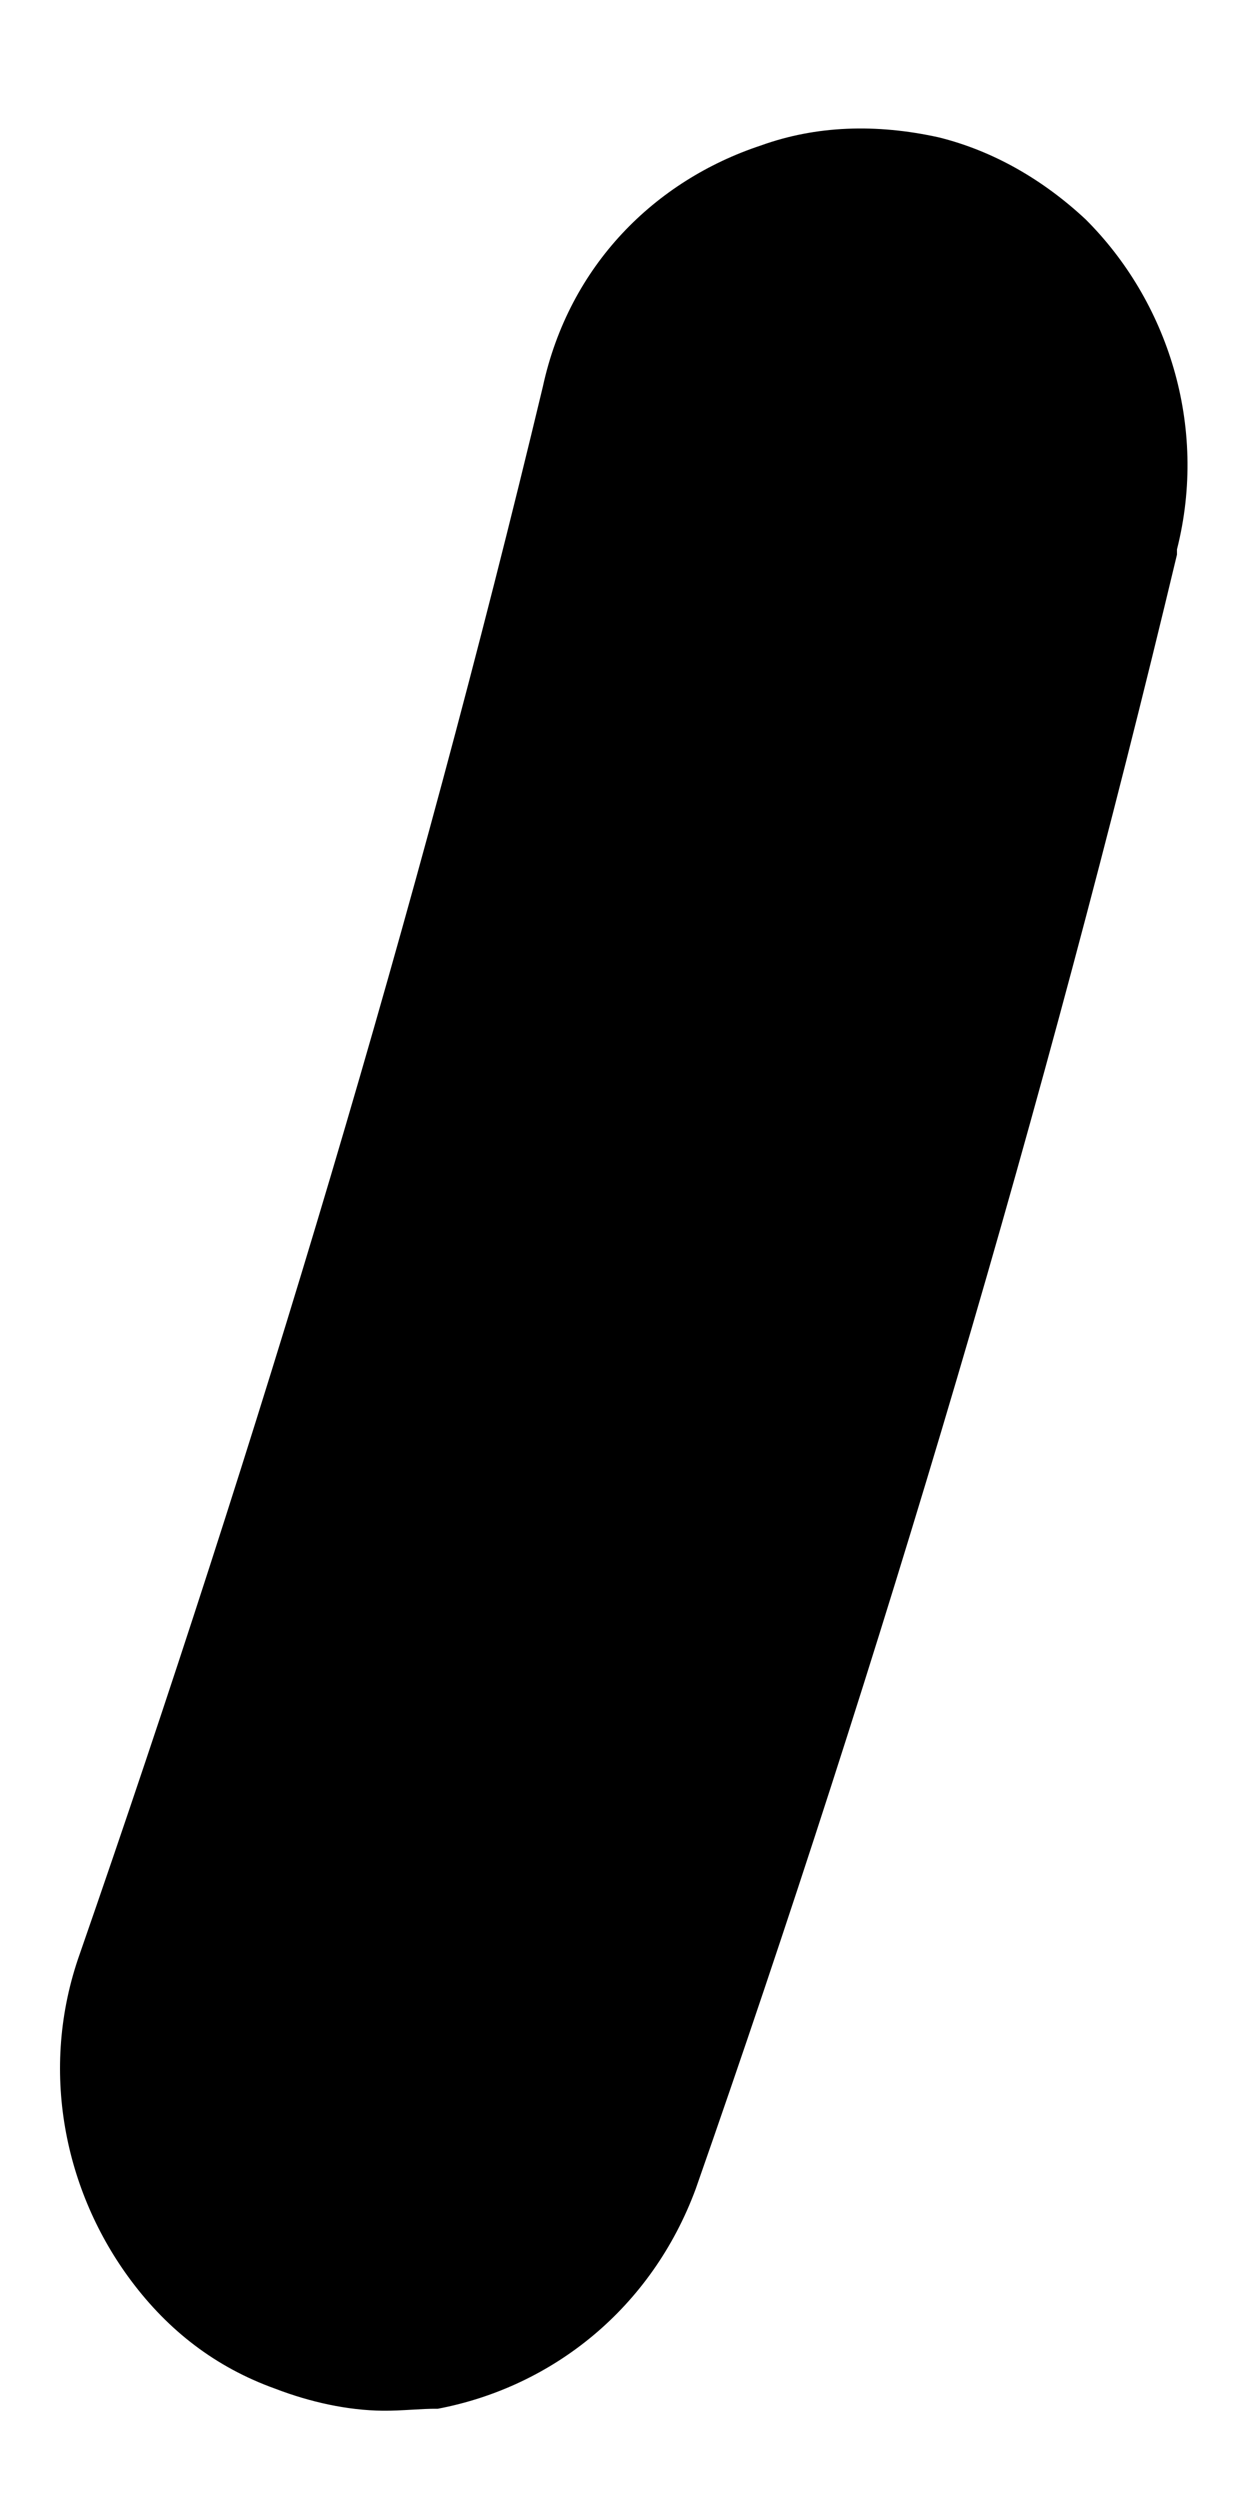 <?xml version="1.0" encoding="UTF-8" standalone="no"?><svg width='7' height='14' viewBox='0 0 7 14' fill='none' xmlns='http://www.w3.org/2000/svg'>
<path d='M6.591 3.106C5.855 6.188 4.938 9.282 3.896 12.258C3.65 12.923 3.098 13.366 2.452 13.489C2.354 13.488 2.256 13.501 2.143 13.5C1.947 13.498 1.737 13.452 1.542 13.377C1.207 13.257 0.943 13.051 0.735 12.773C0.362 12.275 0.216 11.591 0.447 10.941C1.446 8.065 2.334 5.116 3.04 2.165C3.188 1.484 3.669 1.011 4.26 0.815C4.57 0.703 4.907 0.692 5.256 0.769C5.564 0.845 5.843 1.008 6.079 1.228C6.536 1.683 6.767 2.382 6.591 3.077L6.591 3.106Z' fill='black'/>
</svg>
